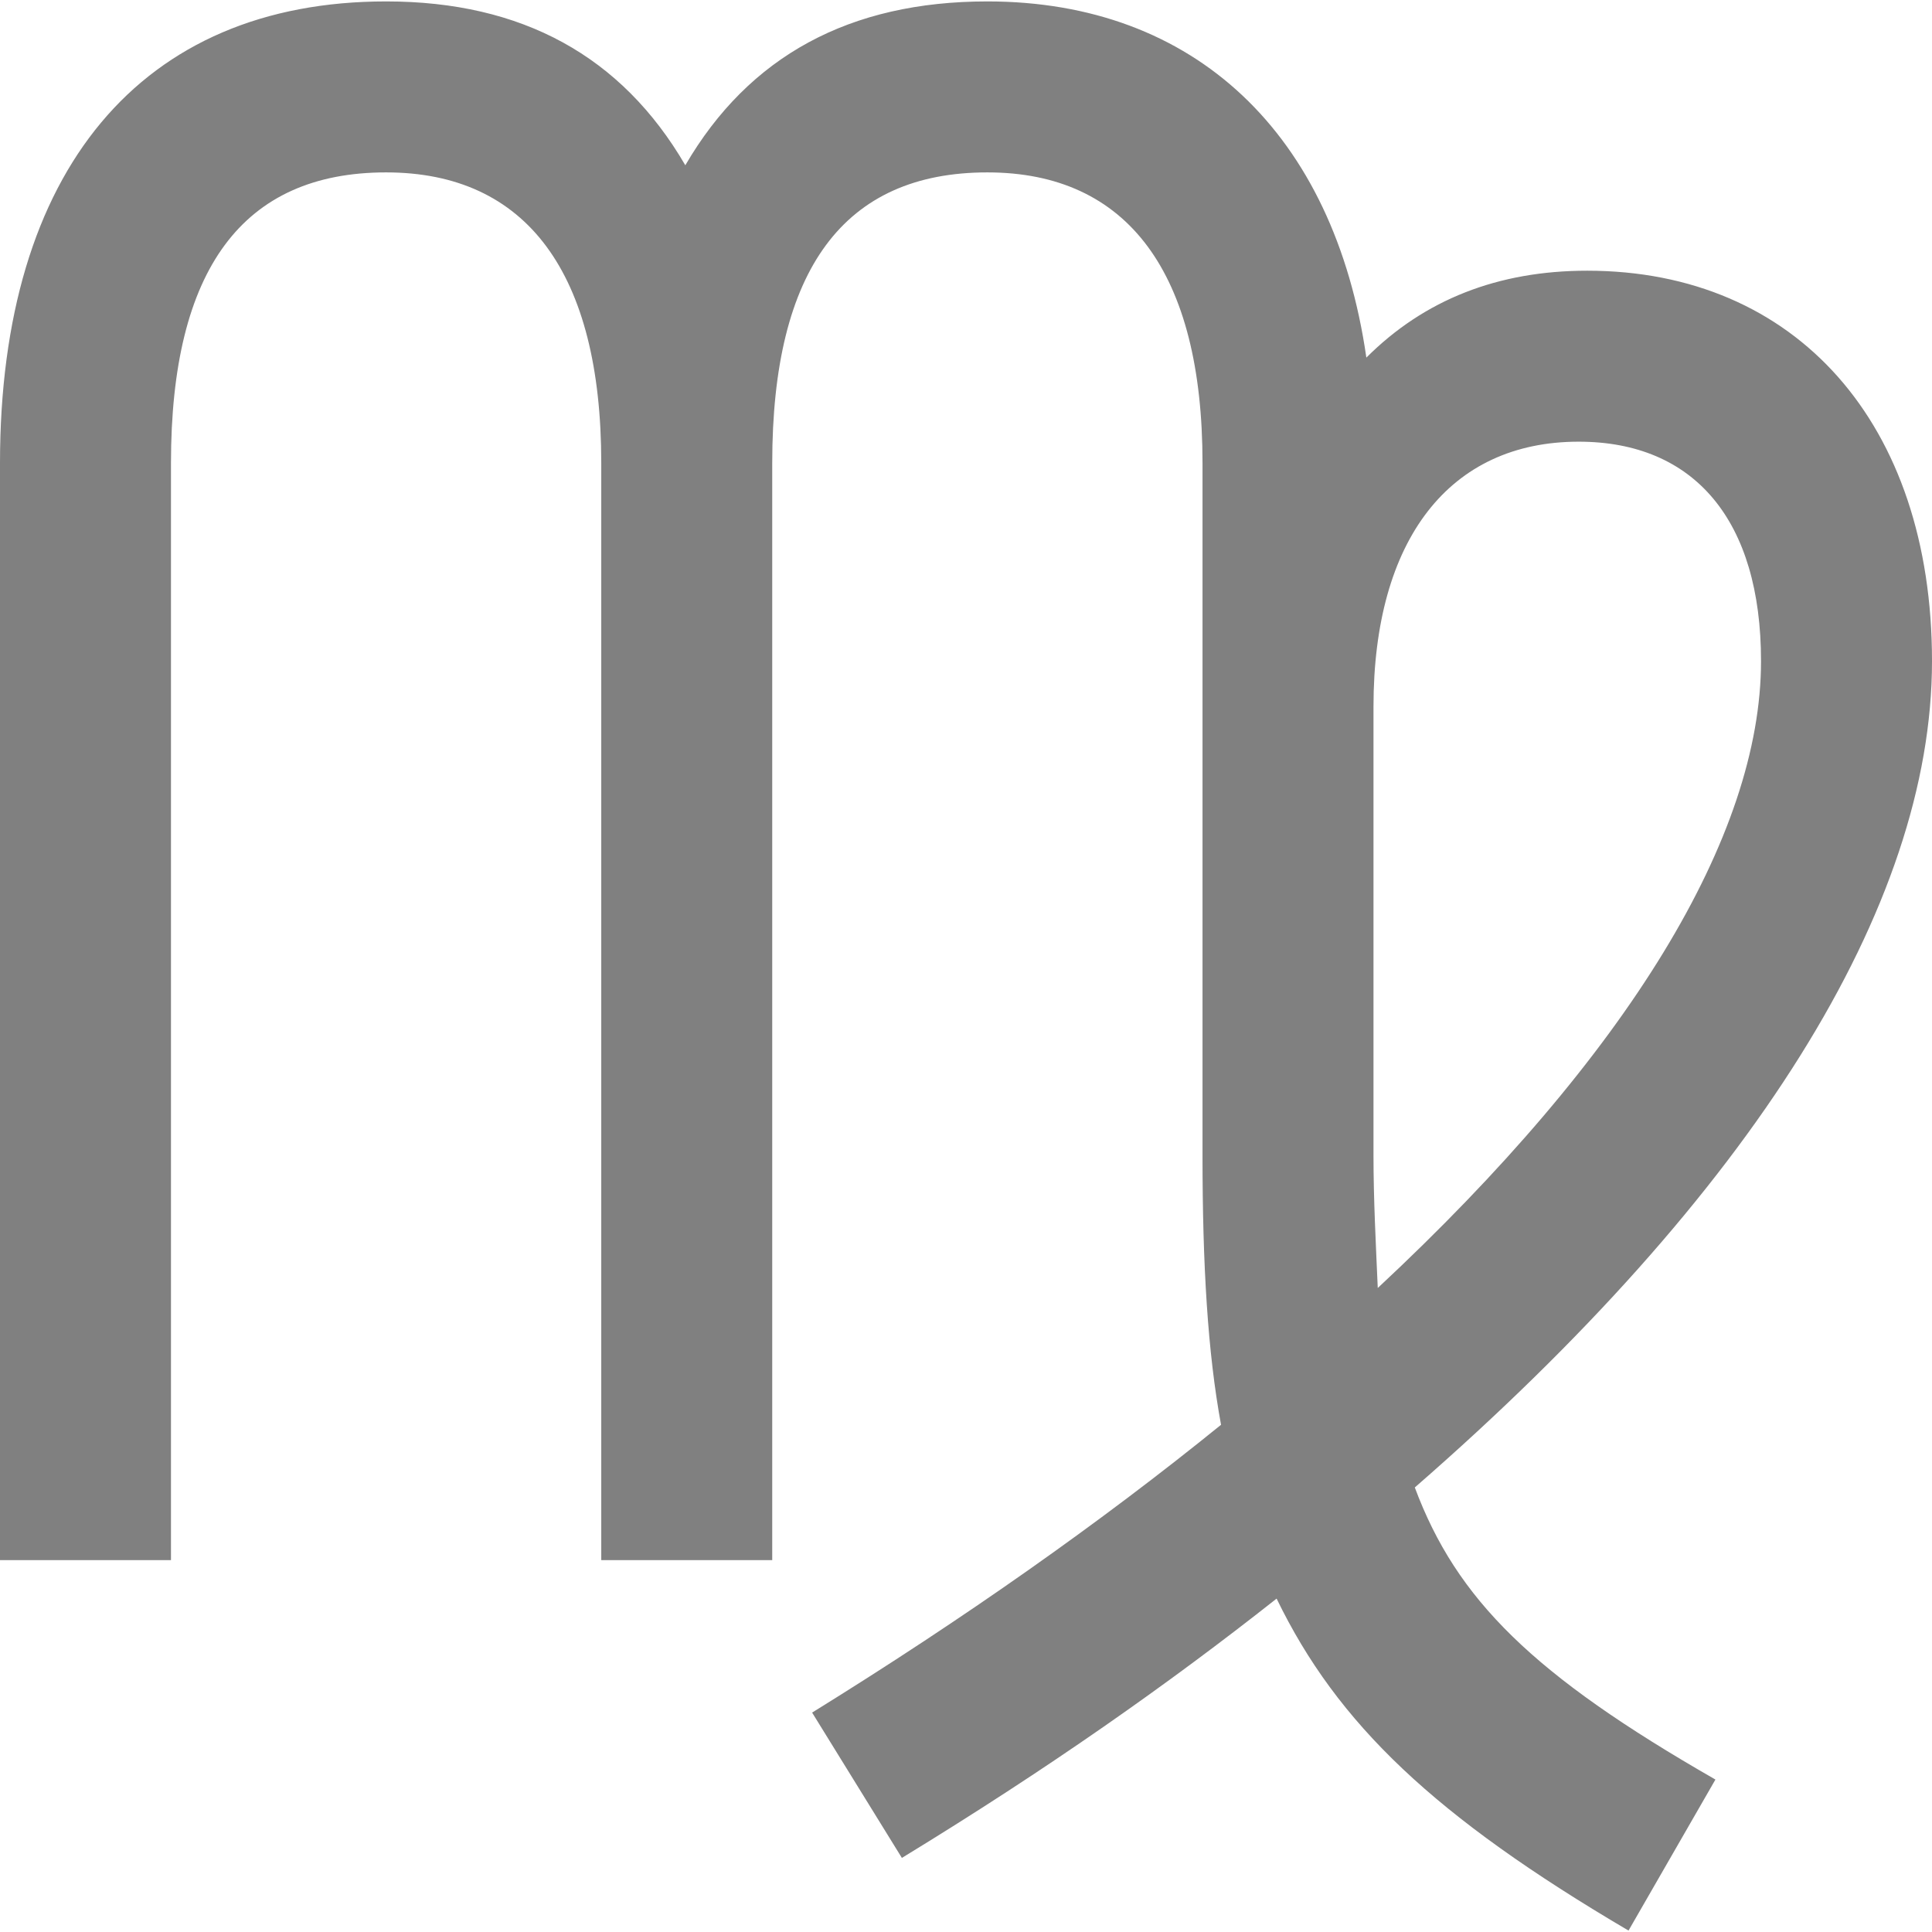 <?xml version="1.0" encoding="UTF-8" standalone="no"?>
<!DOCTYPE svg PUBLIC "-//W3C//DTD SVG 1.1//EN" "http://www.w3.org/Graphics/SVG/1.1/DTD/svg11.dtd">
<svg width="100%" height="100%" viewBox="0 0 284 284" version="1.1" xmlns="http://www.w3.org/2000/svg" xmlns:xlink="http://www.w3.org/1999/xlink" xml:space="preserve" xmlns:serif="http://www.serif.com/" style="fill-rule:evenodd;clip-rule:evenodd;stroke-linejoin:round;stroke-miterlimit:2;">
    <path d="M239.389,283.791C210.906,267.033 196.593,253.423 187.658,234.991C171.74,247.559 154.079,259.984 132.575,273.109L119.38,251.747C141.721,237.923 161.757,223.821 179.49,209.44C177.535,198.826 176.767,186.051 176.767,169.856L176.767,68.067C176.767,40.143 165.806,25.342 145.142,25.342C124.058,25.342 113.516,39.584 113.516,68.067L113.516,229.337L88.384,229.337L88.384,68.067C88.384,40.143 77.422,25.342 56.758,25.342C35.674,25.342 25.133,39.584 25.133,68.067L25.133,229.337L0,229.337L0,68.067C0,25.064 20.735,0.209 56.758,0.209C76.724,0.209 91.386,8.237 100.74,24.294C110.095,8.237 124.896,0.209 145.142,0.209C175.58,0.209 196.106,19.619 200.852,52.569C209.37,44.051 220.191,39.793 233.316,39.793C264.034,39.793 284,62.275 284,97.179C284,133.202 257.68,175.371 207.973,218.654C214.118,235.132 225.356,246.231 252.165,261.59L239.389,283.791ZM202.528,189.333C239.388,154.985 258.867,122.872 258.867,97.179C258.867,76.515 249.093,64.926 232.059,64.926C213.07,64.926 201.9,79.308 201.9,103.881L201.9,169.856C201.9,176.276 202.249,182.909 202.528,189.333Z" style="fill:rgb(128,128,128);"/>
</svg>
